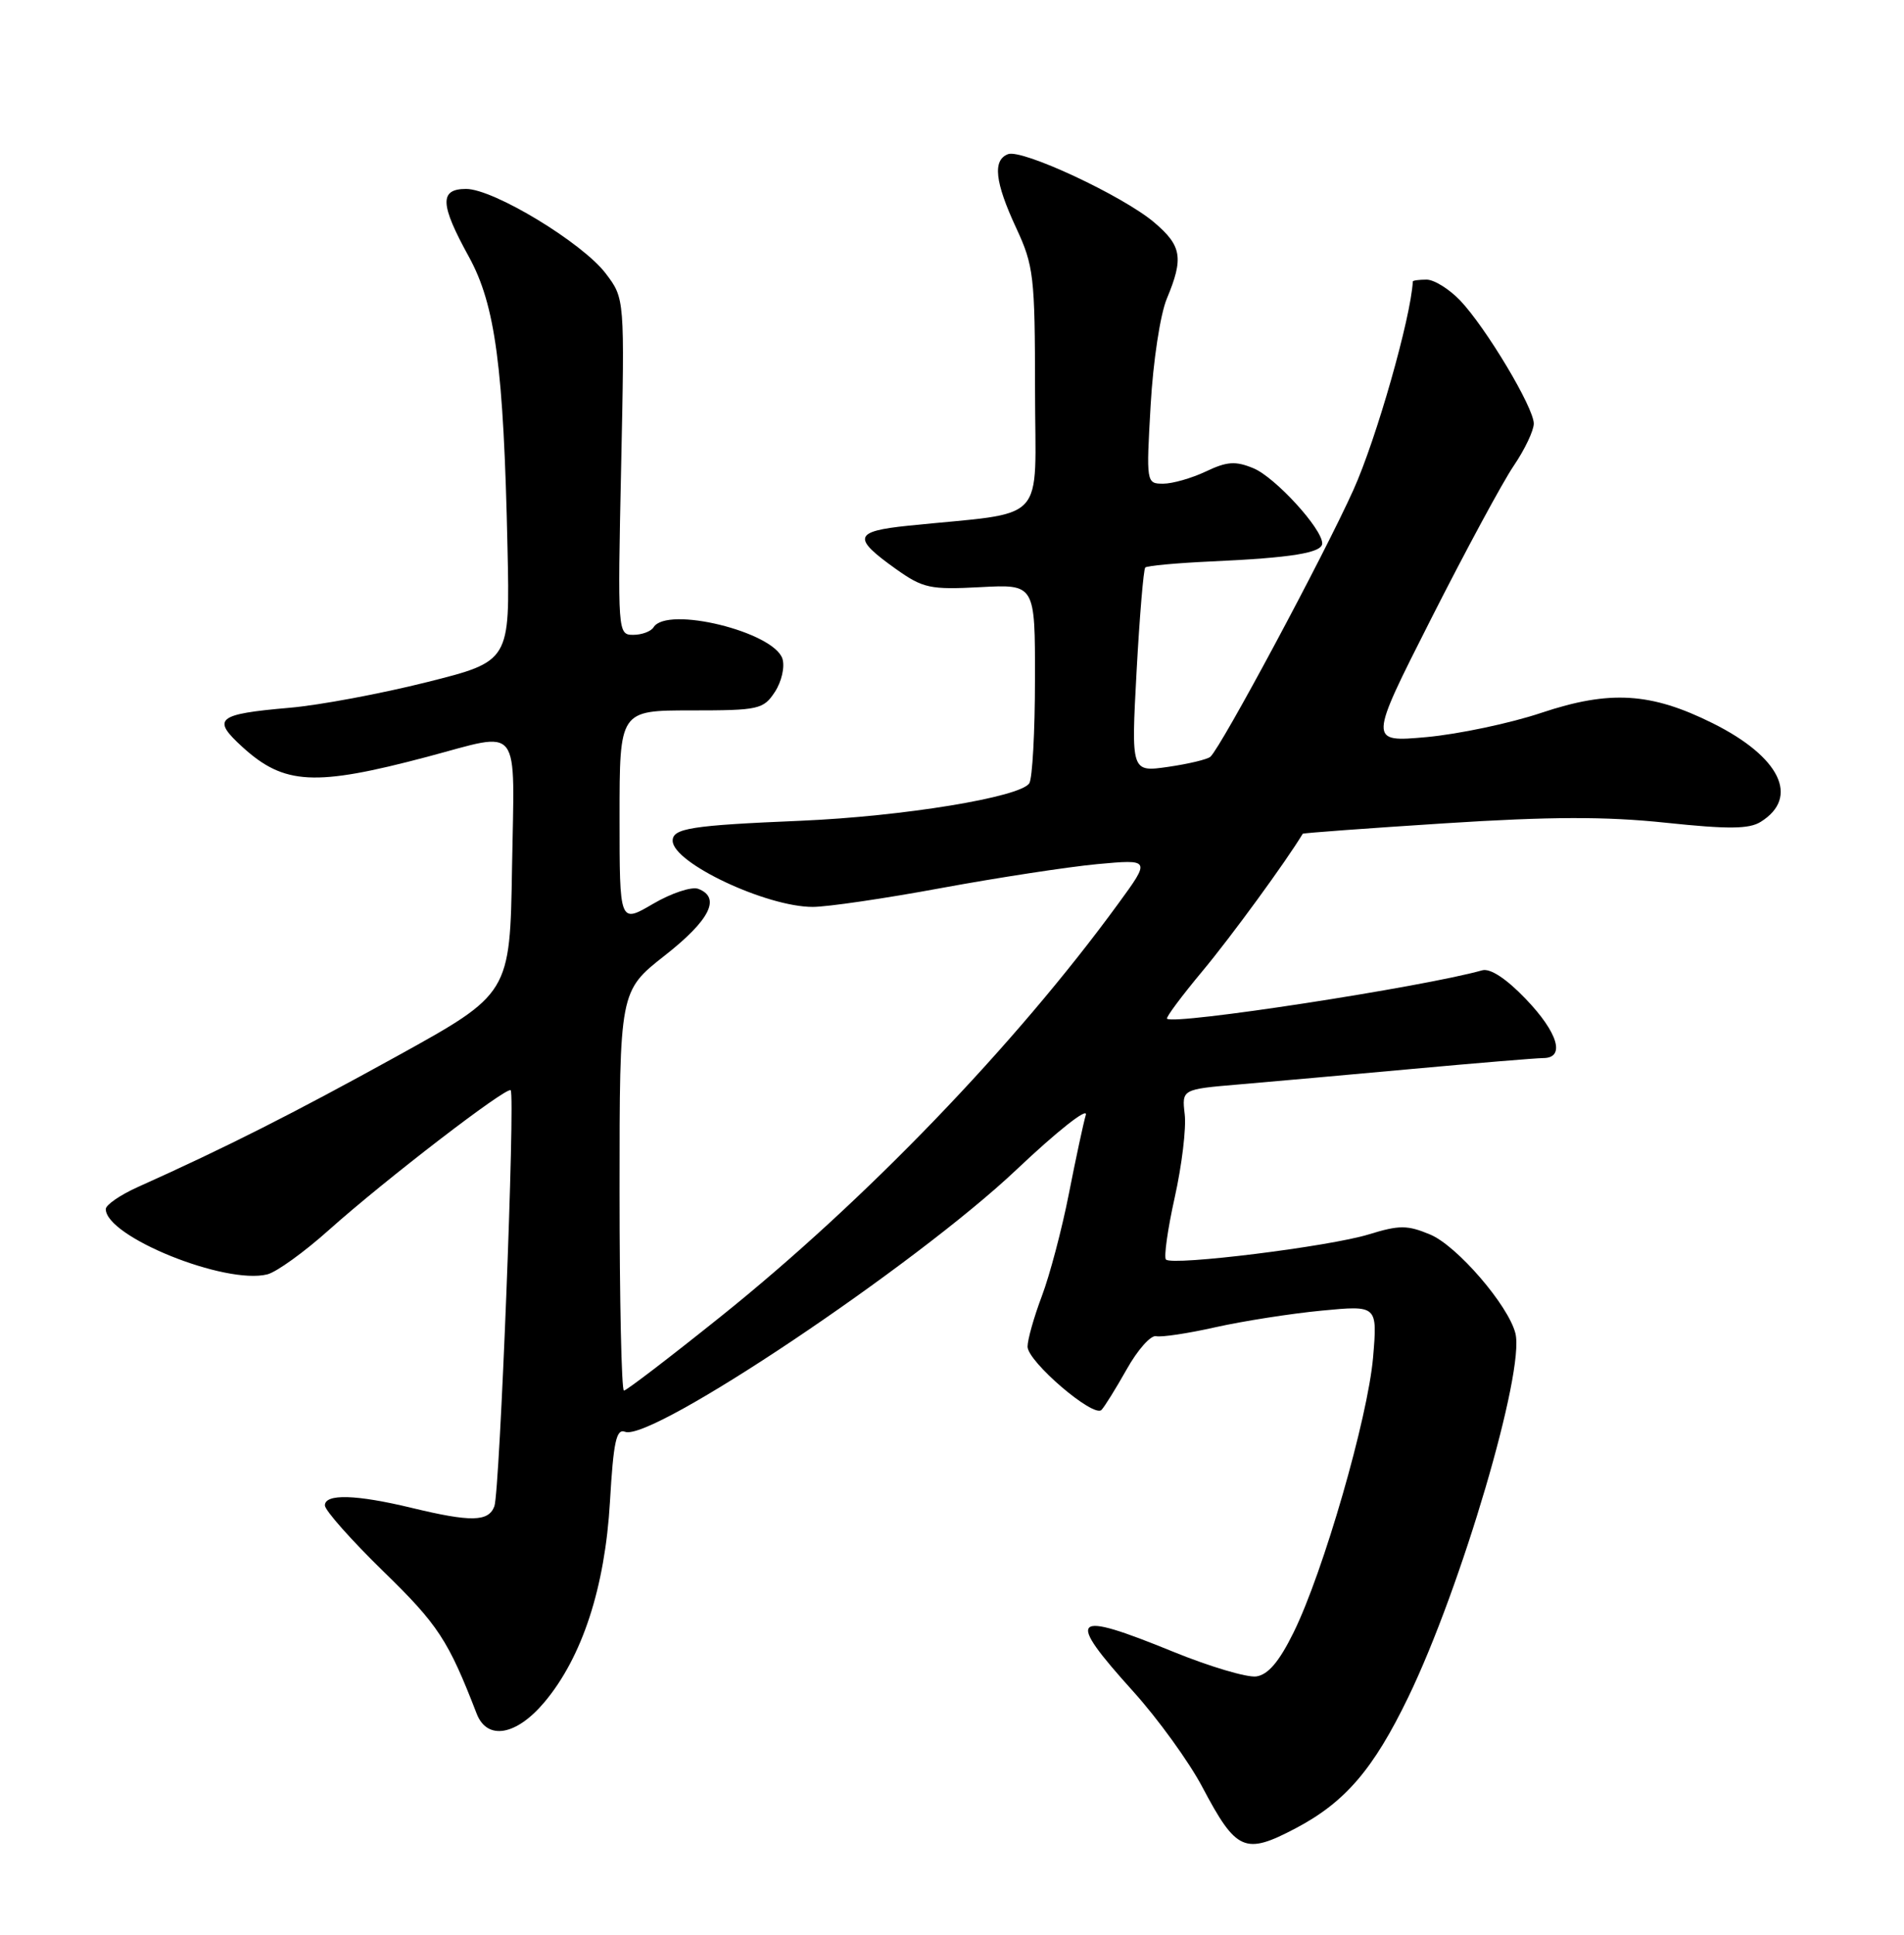 <?xml version="1.0" encoding="UTF-8" standalone="no"?>
<!DOCTYPE svg PUBLIC "-//W3C//DTD SVG 1.1//EN" "http://www.w3.org/Graphics/SVG/1.1/DTD/svg11.dtd" >
<svg xmlns="http://www.w3.org/2000/svg" xmlns:xlink="http://www.w3.org/1999/xlink" version="1.1" viewBox="0 0 252 256">
 <g >
 <path fill="currentColor"
d=" M 171.51 241.90 C 178.03 238.46 181.78 234.10 186.40 224.54 C 193.41 210.04 201.83 181.45 200.57 176.43 C 199.64 172.72 192.84 164.83 189.29 163.35 C 186.27 162.09 185.22 162.08 181.16 163.33 C 175.95 164.94 155.18 167.51 154.32 166.66 C 154.02 166.36 154.54 162.65 155.48 158.43 C 156.42 154.21 157.02 149.27 156.80 147.44 C 156.42 144.13 156.42 144.13 163.96 143.49 C 168.11 143.14 178.47 142.21 187.00 141.43 C 195.53 140.65 203.29 140.01 204.25 140.00 C 207.22 140.00 206.22 136.63 201.92 132.16 C 199.35 129.48 197.23 128.09 196.17 128.39 C 188.38 130.59 155.33 135.67 154.46 134.79 C 154.29 134.62 156.40 131.79 159.15 128.49 C 162.91 123.99 170.24 113.95 172.42 110.32 C 172.48 110.22 180.92 109.60 191.19 108.94 C 205.21 108.04 212.48 108.02 220.46 108.86 C 228.74 109.73 231.50 109.71 233.04 108.74 C 238.22 105.51 235.61 100.15 226.71 95.71 C 218.51 91.62 213.07 91.29 204.00 94.32 C 199.88 95.70 193.04 97.14 188.81 97.53 C 181.13 98.22 181.13 98.22 189.42 81.86 C 193.98 72.86 198.90 63.75 200.36 61.61 C 201.81 59.47 203.00 56.97 203.00 56.05 C 203.00 53.92 196.67 43.35 193.25 39.75 C 191.80 38.24 189.81 37.00 188.81 37.00 C 187.82 37.00 186.99 37.11 186.99 37.25 C 186.73 42.05 182.17 58.08 179.13 64.82 C 175.23 73.48 161.65 98.82 160.20 100.13 C 159.81 100.48 157.30 101.08 154.60 101.47 C 149.71 102.17 149.71 102.17 150.43 88.84 C 150.83 81.51 151.35 75.32 151.58 75.09 C 151.81 74.86 155.71 74.50 160.25 74.29 C 170.95 73.81 175.00 73.15 175.00 71.90 C 175.00 69.95 168.77 63.15 165.90 61.96 C 163.53 60.98 162.41 61.05 159.61 62.38 C 157.73 63.27 155.19 64.00 153.95 64.00 C 151.72 64.00 151.70 63.89 152.29 53.62 C 152.62 47.81 153.56 41.59 154.44 39.50 C 156.68 34.13 156.41 32.52 152.75 29.42 C 148.61 25.91 135.26 19.68 133.41 20.40 C 131.35 21.19 131.68 24.10 134.49 30.15 C 136.82 35.15 136.98 36.55 136.99 51.63 C 137.00 69.73 138.96 67.63 120.20 69.56 C 113.01 70.30 112.76 71.15 118.58 75.29 C 122.17 77.84 123.11 78.04 129.75 77.69 C 137.00 77.30 137.00 77.30 136.98 89.90 C 136.98 96.83 136.64 103.01 136.23 103.64 C 135.05 105.48 119.52 108.02 106.00 108.60 C 91.44 109.21 88.99 109.60 89.03 111.27 C 89.11 114.20 101.43 120.00 107.57 120.00 C 109.49 120.00 117.15 118.88 124.59 117.50 C 132.03 116.13 141.31 114.71 145.21 114.34 C 152.30 113.69 152.30 113.69 147.99 119.59 C 134.36 138.27 114.47 158.92 95.33 174.25 C 88.64 179.61 82.90 184.00 82.58 184.00 C 82.26 184.00 82.00 172.10 82.00 157.57 C 82.00 131.13 82.00 131.13 88.00 126.42 C 93.96 121.74 95.45 118.77 92.42 117.61 C 91.56 117.28 88.86 118.17 86.42 119.60 C 82.00 122.19 82.00 122.19 82.00 108.10 C 82.00 94.00 82.00 94.00 91.48 94.00 C 100.43 94.00 101.04 93.86 102.56 91.55 C 103.45 90.19 103.89 88.24 103.56 87.17 C 102.42 83.60 88.27 80.13 86.50 83.00 C 86.16 83.55 84.95 84.00 83.81 84.00 C 81.76 84.00 81.74 83.74 82.21 61.75 C 82.68 39.50 82.68 39.50 80.18 36.20 C 77.10 32.13 65.34 25.00 61.69 25.00 C 58.14 25.00 58.22 27.01 62.05 33.96 C 65.56 40.34 66.66 48.56 67.17 72.50 C 67.50 87.50 67.50 87.50 56.50 90.26 C 50.45 91.78 42.28 93.31 38.34 93.65 C 28.68 94.49 27.96 95.09 32.11 98.86 C 37.61 103.86 41.66 104.08 56.50 100.15 C 69.17 96.79 68.09 95.39 67.77 114.74 C 67.50 131.48 67.50 131.48 52.50 139.77 C 38.82 147.32 29.93 151.82 18.25 157.06 C 15.91 158.11 14.00 159.43 14.00 159.98 C 14.00 163.63 29.81 170.02 35.38 168.62 C 36.59 168.32 40.27 165.67 43.54 162.74 C 50.95 156.12 67.07 143.73 67.59 144.26 C 68.21 144.88 66.15 197.44 65.43 199.31 C 64.65 201.37 62.33 201.41 54.50 199.52 C 47.13 197.74 43.00 197.62 43.00 199.19 C 43.00 199.84 46.49 203.78 50.76 207.94 C 57.99 214.97 59.33 217.03 63.09 226.75 C 64.47 230.32 68.33 229.66 72.06 225.22 C 77.06 219.27 80.07 210.05 80.73 198.70 C 81.19 190.76 81.57 189.00 82.73 189.45 C 86.24 190.80 121.16 167.42 134.54 154.76 C 139.92 149.67 144.02 146.43 143.71 147.52 C 143.39 148.61 142.38 153.32 141.46 158.00 C 140.54 162.68 138.93 168.75 137.89 171.50 C 136.85 174.25 136.00 177.26 136.00 178.18 C 136.00 180.15 144.71 187.62 145.78 186.56 C 146.17 186.17 147.68 183.74 149.13 181.17 C 150.57 178.60 152.32 176.63 153.02 176.80 C 153.72 176.96 157.26 176.43 160.89 175.61 C 164.53 174.80 170.83 173.81 174.91 173.42 C 182.31 172.71 182.31 172.71 181.73 179.61 C 181.04 187.60 175.15 208.01 171.21 216.00 C 169.31 219.86 167.84 221.59 166.28 221.82 C 165.06 221.99 160.13 220.53 155.32 218.57 C 141.73 213.03 140.95 213.79 149.97 223.79 C 153.25 227.42 157.37 233.12 159.13 236.45 C 163.64 244.98 164.75 245.46 171.51 241.90 Z "/>
</g>
</svg>